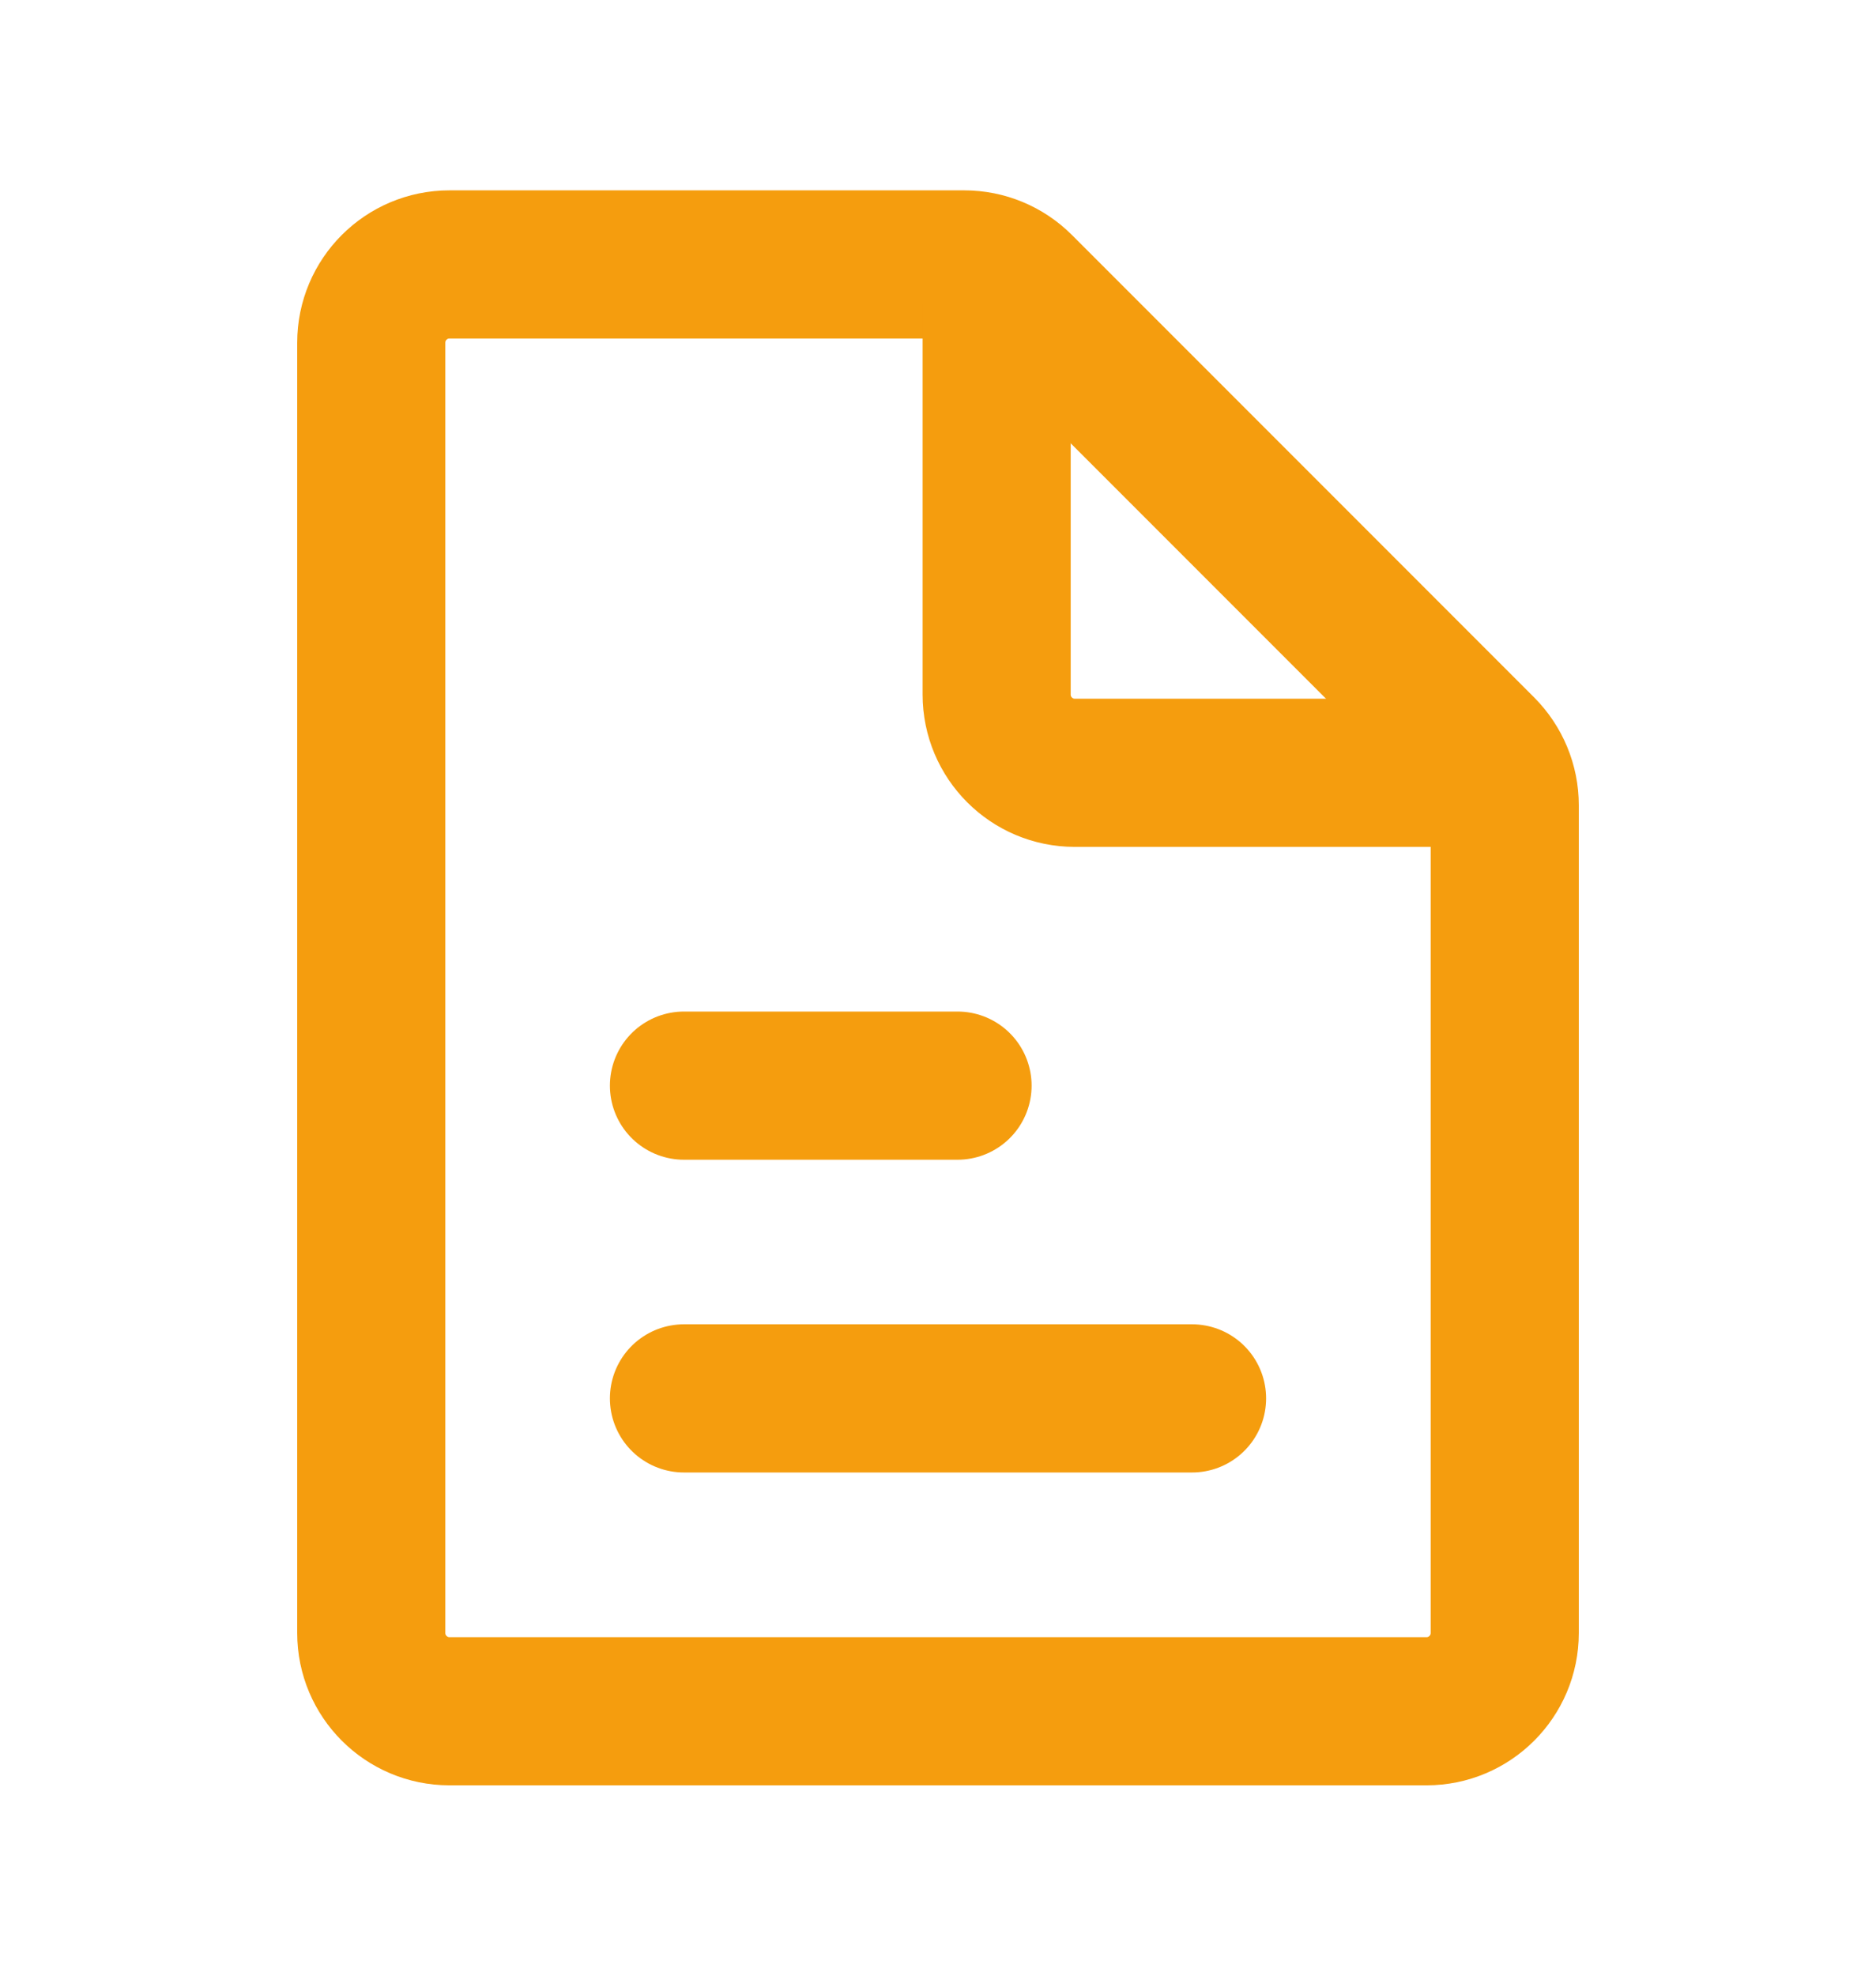 <svg width="19" height="20" viewBox="0 0 19 20" fill="none" xmlns="http://www.w3.org/2000/svg">
<path d="M9.766 2.677H4.552C4.115 2.677 3.76 3.032 3.76 3.469V16.531C3.76 16.968 4.115 17.323 4.552 17.323H14.448C14.885 17.323 15.24 16.968 15.24 16.531V8.151C15.24 7.941 15.156 7.74 15.008 7.591L10.326 2.909C10.177 2.76 9.976 2.677 9.766 2.677Z" stroke="#F59D0E" stroke-width="1.5" stroke-linecap="round"/>
<path d="M6.927 10.99H9.698M6.927 14.156H12.073" stroke="#F59D0E" stroke-width="1.5" stroke-linecap="round"/>
<path d="M10.094 3.073V7.031C10.094 7.468 10.448 7.823 10.885 7.823H14.844" stroke="#F59D0E" stroke-width="1.5" stroke-linecap="round"/>
</svg>
